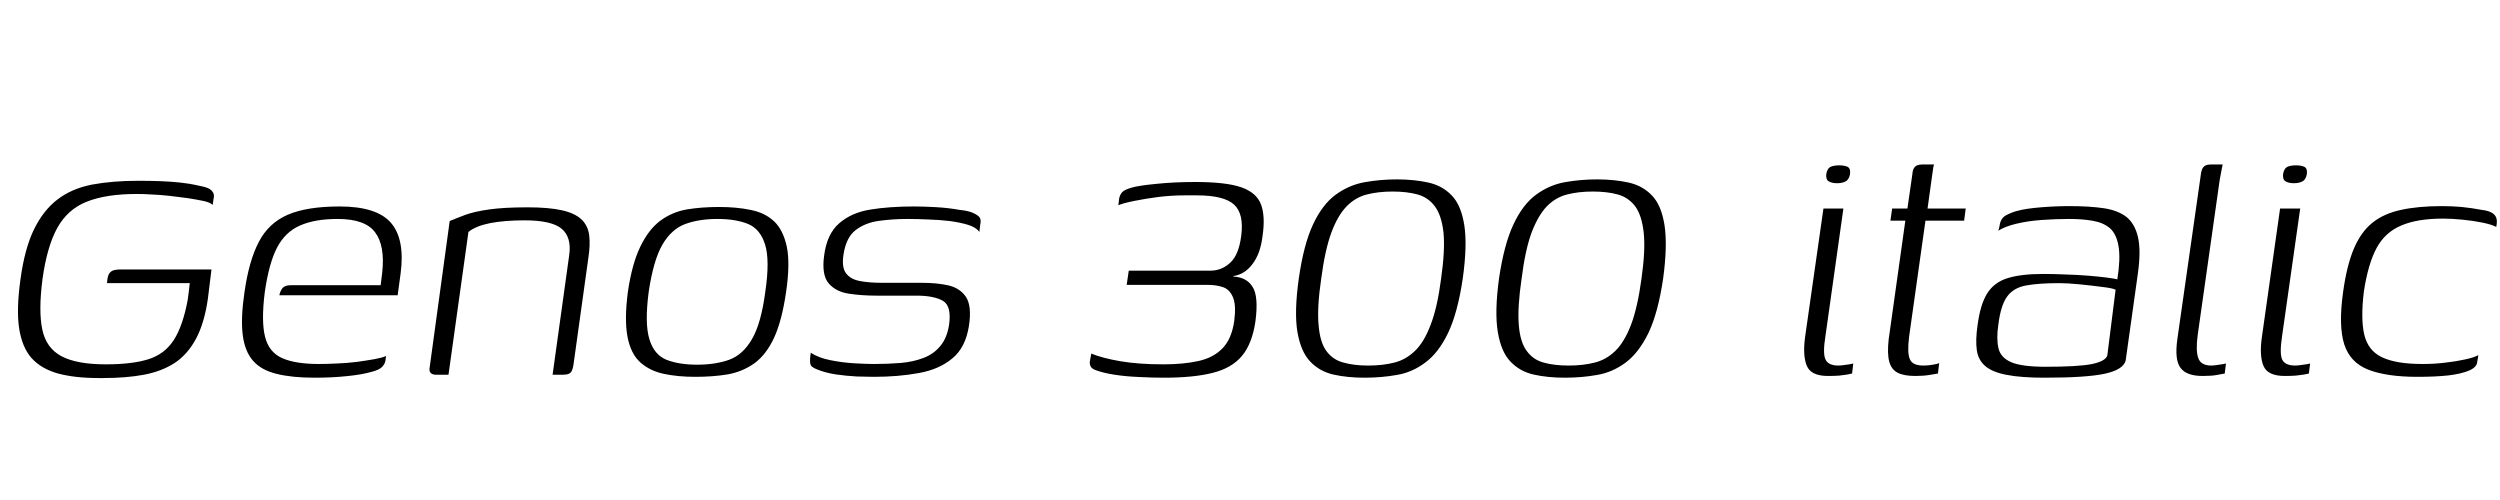 <svg xmlns="http://www.w3.org/2000/svg" xmlns:xlink="http://www.w3.org/1999/xlink" width="144.096" height="28.8"><path fill="black" d="M5.69 21.79L5.69 21.79Q4.32 21.79 3.35 21.53Q2.38 21.26 1.82 20.64Q1.27 20.02 1.10 18.91Q0.94 17.81 1.18 16.10L1.18 16.10Q1.42 14.33 1.96 13.22Q2.50 12.12 3.31 11.50Q4.13 10.87 5.30 10.64Q6.48 10.42 7.97 10.42L7.97 10.42Q8.59 10.42 9.19 10.44Q9.79 10.46 10.37 10.52Q10.94 10.58 11.45 10.70L11.45 10.70Q11.88 10.78 12.06 10.88Q12.24 10.99 12.30 11.14Q12.36 11.28 12.31 11.45L12.31 11.45L12.26 11.81Q12.10 11.66 11.71 11.58Q11.33 11.50 10.82 11.42Q10.32 11.35 9.78 11.29Q9.24 11.23 8.75 11.21Q8.26 11.18 7.90 11.18L7.90 11.18Q6.10 11.18 4.99 11.63Q3.89 12.07 3.30 13.14Q2.71 14.21 2.45 16.08L2.45 16.08Q2.21 17.93 2.44 19.00Q2.66 20.06 3.54 20.53Q4.42 21 6.10 21L6.10 21Q7.61 21 8.54 20.71Q9.48 20.42 10.01 19.61Q10.54 18.79 10.82 17.28L10.82 17.28Q10.87 16.92 10.90 16.67Q10.92 16.42 10.94 16.32L10.94 16.32L6.17 16.32Q6.19 15.98 6.26 15.83Q6.34 15.67 6.49 15.60Q6.65 15.53 6.98 15.53L6.98 15.53L12.19 15.53L11.98 17.23Q11.78 18.62 11.30 19.52Q10.82 20.42 10.07 20.92Q9.31 21.41 8.29 21.60Q7.27 21.79 5.95 21.79L5.95 21.79Q5.90 21.79 5.83 21.79Q5.76 21.79 5.69 21.79ZM18.14 21.77L18.14 21.77Q16.82 21.77 15.95 21.55Q15.07 21.34 14.59 20.80Q14.11 20.26 13.99 19.30Q13.87 18.34 14.09 16.85L14.09 16.85Q14.35 15.02 14.92 13.94Q15.48 12.86 16.58 12.38Q17.69 11.90 19.58 11.90L19.58 11.90Q21.72 11.90 22.54 12.85Q23.35 13.80 23.09 15.77L23.09 15.77L22.92 17.02L16.10 17.02Q16.15 16.78 16.28 16.61Q16.42 16.44 16.75 16.44L16.75 16.44L21.94 16.44L22.03 15.72Q22.20 14.16 21.62 13.39Q21.05 12.62 19.46 12.62L19.46 12.62Q18.14 12.62 17.29 13.00Q16.44 13.37 15.97 14.27Q15.50 15.17 15.26 16.85L15.26 16.85Q15.05 18.53 15.28 19.42Q15.50 20.30 16.26 20.64Q17.02 20.98 18.38 20.98L18.38 20.98Q18.86 20.98 19.43 20.95Q19.99 20.93 20.57 20.86Q21.14 20.78 21.59 20.70Q22.03 20.62 22.25 20.52L22.25 20.52L22.22 20.76Q22.20 20.95 22.04 21.13Q21.89 21.31 21.43 21.43L21.43 21.43Q20.83 21.60 19.99 21.68Q19.15 21.77 18.14 21.77ZM25.85 21.60L25.15 21.60Q24.67 21.60 24.77 21.14L24.77 21.14L25.92 12.74Q26.30 12.58 26.83 12.38Q27.36 12.19 28.21 12.07Q29.06 11.95 30.41 11.95L30.41 11.95Q31.63 11.95 32.39 12.12Q33.14 12.29 33.52 12.65Q33.89 13.01 33.96 13.56Q34.03 14.11 33.91 14.88L33.91 14.88L33.05 21.05Q33.02 21.24 32.96 21.37Q32.90 21.50 32.77 21.55Q32.64 21.60 32.42 21.60L32.42 21.60L31.85 21.60L32.81 14.69Q32.95 13.68 32.38 13.19Q31.80 12.70 30.24 12.70L30.24 12.70Q29.09 12.70 28.25 12.86Q27.41 13.03 27 13.37L27 13.37L25.85 21.60ZM40.08 21.72L40.08 21.72Q39.07 21.72 38.27 21.55Q37.46 21.38 36.91 20.89Q36.36 20.40 36.17 19.42Q35.98 18.43 36.19 16.82L36.19 16.82Q36.43 15.19 36.91 14.21Q37.39 13.22 38.06 12.72Q38.74 12.22 39.59 12.07Q40.44 11.93 41.45 11.93L41.45 11.93Q42.46 11.93 43.27 12.10Q44.09 12.26 44.62 12.76Q45.14 13.25 45.35 14.22Q45.55 15.19 45.31 16.82L45.31 16.82Q45.07 18.48 44.62 19.46Q44.16 20.45 43.48 20.94Q42.79 21.43 41.94 21.58Q41.09 21.72 40.08 21.72ZM40.18 21.02L40.18 21.02Q41.23 21.02 42.02 20.74Q42.82 20.45 43.34 19.55Q43.87 18.65 44.11 16.82L44.11 16.82Q44.38 15 44.10 14.10Q43.82 13.20 43.12 12.91Q42.41 12.62 41.35 12.62L41.35 12.62Q40.30 12.62 39.50 12.91Q38.71 13.20 38.18 14.10Q37.66 15 37.39 16.82L37.39 16.82Q37.15 18.65 37.43 19.55Q37.70 20.45 38.42 20.74Q39.14 21.02 40.18 21.02ZM50.35 21.72L50.35 21.72Q49.99 21.72 49.39 21.70Q48.79 21.67 48.17 21.58Q47.54 21.48 47.09 21.29L47.09 21.29Q46.90 21.22 46.80 21.13Q46.70 21.05 46.69 20.86Q46.68 20.66 46.73 20.33L46.73 20.33Q47.16 20.62 47.86 20.76Q48.55 20.90 49.25 20.94Q49.94 20.98 50.38 20.98L50.38 20.98Q51.19 20.98 51.91 20.92Q52.63 20.86 53.23 20.63Q53.83 20.40 54.20 19.94Q54.58 19.49 54.70 18.74L54.70 18.74Q54.86 17.64 54.35 17.34Q53.83 17.04 52.82 17.04L52.82 17.04L50.50 17.04Q49.68 17.04 48.94 16.93Q48.19 16.82 47.77 16.34Q47.35 15.86 47.50 14.74L47.50 14.74Q47.66 13.49 48.36 12.88Q49.06 12.26 50.16 12.08Q51.26 11.90 52.68 11.90L52.68 11.90Q53.21 11.90 53.94 11.94Q54.67 11.98 55.32 12.10L55.32 12.10Q55.75 12.14 56.03 12.25Q56.30 12.36 56.44 12.50Q56.57 12.65 56.50 12.94L56.50 12.94L56.45 13.37Q56.26 13.10 55.80 12.96Q55.34 12.82 54.74 12.74Q54.14 12.67 53.50 12.65Q52.85 12.62 52.30 12.62L52.30 12.62Q51.46 12.62 50.66 12.73Q49.87 12.84 49.32 13.26Q48.77 13.68 48.62 14.66L48.62 14.66Q48.50 15.41 48.77 15.76Q49.03 16.10 49.57 16.20Q50.11 16.30 50.81 16.30L50.81 16.30L53.11 16.30Q54 16.30 54.67 16.45Q55.34 16.61 55.68 17.12Q56.02 17.64 55.85 18.77L55.85 18.77Q55.66 20.02 54.90 20.65Q54.14 21.29 52.97 21.50Q51.79 21.72 50.35 21.72ZM67.08 21.77L67.08 21.77Q66.41 21.77 65.65 21.73Q64.90 21.70 64.25 21.60Q63.60 21.50 63.17 21.34L63.17 21.34Q62.93 21.26 62.86 21.11Q62.78 20.95 62.83 20.76L62.83 20.76L62.90 20.38Q63.53 20.64 64.57 20.82Q65.62 21 67.06 21L67.06 21Q68.21 21 69.07 20.81Q69.94 20.62 70.46 20.08Q70.99 19.54 71.14 18.50L71.14 18.50Q71.26 17.57 71.06 17.12Q70.87 16.68 70.49 16.55Q70.10 16.42 69.62 16.42L69.62 16.42L64.94 16.42L65.06 15.60L69.77 15.60Q70.42 15.60 70.91 15.14Q71.40 14.69 71.54 13.61L71.54 13.61Q71.71 12.34 71.14 11.80Q70.56 11.26 68.98 11.26L68.98 11.26L68.28 11.26Q67.56 11.26 66.79 11.35Q66.02 11.45 65.38 11.58Q64.73 11.71 64.46 11.83L64.46 11.83L64.51 11.42Q64.56 11.21 64.68 11.08Q64.80 10.94 65.21 10.82L65.21 10.82Q65.59 10.70 66.62 10.60Q67.66 10.49 68.90 10.49L68.90 10.49Q70.68 10.49 71.56 10.80Q72.43 11.11 72.68 11.78Q72.94 12.46 72.77 13.61L72.77 13.61Q72.65 14.62 72.19 15.22Q71.74 15.82 71.09 15.91L71.09 15.91L71.09 15.94Q71.86 15.98 72.20 16.54Q72.55 17.09 72.36 18.53L72.36 18.53Q72.17 19.82 71.58 20.52Q70.99 21.22 69.90 21.49Q68.81 21.77 67.08 21.77ZM78.65 21.77L78.65 21.77Q77.66 21.77 76.86 21.59Q76.06 21.41 75.52 20.84Q74.98 20.28 74.78 19.13Q74.59 17.98 74.86 16.06L74.86 16.06Q75.14 14.09 75.68 12.94Q76.22 11.78 76.99 11.22Q77.76 10.66 78.66 10.50Q79.56 10.34 80.52 10.34L80.52 10.34Q81.50 10.34 82.32 10.52Q83.14 10.70 83.68 11.27Q84.22 11.83 84.40 12.98Q84.58 14.14 84.31 16.06L84.31 16.06Q84.02 18.02 83.47 19.18Q82.92 20.33 82.16 20.89Q81.41 21.46 80.52 21.61Q79.63 21.77 78.65 21.77ZM78.86 21.07L78.86 21.07Q79.70 21.07 80.36 20.90Q81.02 20.74 81.55 20.23Q82.08 19.73 82.46 18.72Q82.85 17.71 83.06 16.08L83.06 16.08Q83.30 14.40 83.20 13.40Q83.09 12.41 82.70 11.89Q82.32 11.38 81.71 11.21Q81.10 11.04 80.26 11.04L80.26 11.04Q79.44 11.04 78.78 11.21Q78.12 11.38 77.62 11.89Q77.11 12.41 76.74 13.40Q76.37 14.40 76.15 16.08L76.15 16.08Q75.91 17.71 76.00 18.72Q76.08 19.73 76.45 20.23Q76.82 20.74 77.44 20.90Q78.05 21.07 78.86 21.07ZM90.19 21.77L90.19 21.77Q89.21 21.77 88.40 21.59Q87.60 21.41 87.06 20.84Q86.52 20.28 86.33 19.13Q86.14 17.98 86.40 16.06L86.40 16.06Q86.69 14.09 87.23 12.94Q87.77 11.78 88.54 11.22Q89.30 10.66 90.20 10.50Q91.10 10.34 92.06 10.34L92.06 10.34Q93.05 10.34 93.86 10.52Q94.68 10.70 95.22 11.27Q95.76 11.83 95.94 12.98Q96.12 14.14 95.86 16.06L95.86 16.06Q95.57 18.02 95.02 19.18Q94.46 20.33 93.71 20.89Q92.95 21.46 92.06 21.61Q91.18 21.77 90.19 21.77ZM90.41 21.07L90.41 21.07Q91.25 21.07 91.91 20.90Q92.57 20.74 93.10 20.23Q93.62 19.73 94.01 18.72Q94.39 17.71 94.61 16.08L94.61 16.08Q94.85 14.40 94.74 13.40Q94.63 12.41 94.25 11.89Q93.86 11.38 93.25 11.21Q92.64 11.04 91.80 11.04L91.80 11.04Q90.98 11.04 90.32 11.21Q89.66 11.38 89.16 11.89Q88.66 12.41 88.28 13.40Q87.91 14.40 87.70 16.08L87.70 16.08Q87.46 17.71 87.54 18.72Q87.62 19.73 88.00 20.23Q88.37 20.74 88.98 20.90Q89.59 21.07 90.41 21.07ZM105.36 21.67L105.36 21.67Q104.38 21.67 104.14 21.08Q103.90 20.50 104.04 19.44L104.04 19.44L105.10 12.02L106.25 12.02L105.22 19.34Q105.05 20.38 105.22 20.72Q105.38 21.07 105.96 21.07L105.96 21.07Q106.13 21.07 106.44 21.02Q106.75 20.98 106.82 20.95L106.82 20.95L106.75 21.53Q106.66 21.55 106.46 21.59Q106.27 21.62 106.00 21.65Q105.72 21.67 105.36 21.67ZM105.89 10.56L105.89 10.56Q105.60 10.56 105.42 10.46Q105.24 10.37 105.26 10.06L105.26 10.06Q105.31 9.72 105.50 9.62Q105.70 9.53 106.01 9.53L106.01 9.53Q106.32 9.53 106.50 9.62Q106.68 9.72 106.63 10.06L106.63 10.06Q106.56 10.37 106.37 10.46Q106.18 10.56 105.89 10.56ZM110.40 21.67L110.40 21.67Q109.73 21.67 109.37 21.48Q109.01 21.29 108.89 20.83Q108.77 20.38 108.86 19.56L108.86 19.56L109.82 12.72L108.96 12.72L109.06 12.02L109.94 12.02L110.21 10.15Q110.23 9.86 110.30 9.72Q110.38 9.58 110.50 9.53Q110.62 9.48 110.81 9.48L110.81 9.48L111.48 9.48Q111.46 9.50 111.43 9.66Q111.41 9.82 111.36 10.15L111.36 10.15L111.10 12.02L113.30 12.02L113.21 12.72L110.98 12.72L110.04 19.39Q109.92 20.33 110.08 20.70Q110.23 21.07 110.86 21.07L110.86 21.07Q111.14 21.07 111.41 21.02Q111.67 20.98 111.77 20.93L111.77 20.93L111.70 21.53Q111.58 21.55 111.22 21.61Q110.86 21.67 110.40 21.67ZM117.84 21.77L117.84 21.77Q116.50 21.77 115.68 21.61Q114.86 21.46 114.44 21.11Q114.02 20.76 113.94 20.18Q113.86 19.61 113.98 18.77L113.98 18.77Q114.14 17.54 114.54 16.91Q114.94 16.27 115.72 16.03Q116.50 15.79 117.77 15.79L117.77 15.79Q118.37 15.79 119.05 15.82Q119.74 15.84 120.36 15.89Q120.98 15.94 121.44 16.00Q121.90 16.06 122.04 16.10L122.04 16.10Q122.23 14.90 122.11 14.20Q121.99 13.49 121.62 13.16Q121.25 12.84 120.65 12.73Q120.05 12.62 119.26 12.62L119.26 12.62Q118.46 12.62 117.66 12.68Q116.86 12.74 116.20 12.90Q115.54 13.06 115.18 13.30L115.18 13.30L115.25 13.03Q115.30 12.58 115.64 12.40Q115.99 12.22 116.33 12.14L116.33 12.14Q116.78 12.02 117.62 11.95Q118.46 11.88 119.30 11.88L119.30 11.88Q120.43 11.88 121.25 12.00Q122.06 12.12 122.56 12.50Q123.05 12.89 123.23 13.67Q123.41 14.45 123.22 15.79L123.22 15.79L122.52 20.78Q122.38 21.31 121.32 21.54Q120.26 21.77 117.84 21.77ZM117.91 21.14L117.91 21.14Q119.74 21.14 120.54 20.99Q121.34 20.83 121.46 20.50L121.46 20.50L121.94 16.70Q121.78 16.61 121.18 16.54Q120.58 16.46 119.88 16.39Q119.18 16.32 118.68 16.32L118.68 16.32Q117.53 16.32 116.80 16.45Q116.06 16.58 115.69 17.09Q115.32 17.59 115.18 18.72L115.18 18.72Q115.06 19.54 115.19 20.08Q115.32 20.62 115.93 20.88Q116.54 21.14 117.91 21.14ZM126.96 21.67L126.96 21.67Q126.02 21.67 125.68 21.20Q125.33 20.74 125.50 19.54L125.50 19.54L126.84 10.15Q126.86 9.91 126.92 9.77Q126.98 9.62 127.10 9.55Q127.22 9.48 127.46 9.48L127.46 9.48L128.11 9.48Q128.11 9.50 128.06 9.73Q128.02 9.96 127.94 10.37L127.94 10.37L126.67 19.32Q126.55 20.23 126.71 20.65Q126.86 21.07 127.46 21.07L127.46 21.07Q127.61 21.07 127.91 21.02Q128.21 20.98 128.30 20.95L128.30 20.95L128.23 21.53Q128.09 21.55 127.79 21.61Q127.49 21.67 126.96 21.67ZM131.69 21.67L131.69 21.67Q130.70 21.67 130.46 21.08Q130.22 20.50 130.37 19.44L130.37 19.44L131.42 12.02L132.58 12.02L131.54 19.34Q131.38 20.38 131.54 20.72Q131.71 21.07 132.29 21.07L132.29 21.07Q132.46 21.07 132.77 21.02Q133.08 20.98 133.15 20.95L133.15 20.95L133.08 21.53Q132.98 21.55 132.79 21.59Q132.60 21.62 132.32 21.65Q132.05 21.67 131.69 21.67ZM132.22 10.56L132.22 10.56Q131.93 10.56 131.75 10.46Q131.57 10.37 131.59 10.06L131.59 10.06Q131.64 9.72 131.83 9.62Q132.02 9.53 132.34 9.53L132.34 9.53Q132.65 9.53 132.83 9.62Q133.01 9.72 132.96 10.06L132.96 10.06Q132.89 10.37 132.70 10.46Q132.50 10.56 132.22 10.56ZM139.34 21.72L139.34 21.72Q137.57 21.72 136.51 21.31Q135.46 20.90 135.12 19.85Q134.78 18.79 135.05 16.85L135.05 16.85Q135.26 15.31 135.67 14.34Q136.08 13.37 136.74 12.84Q137.40 12.31 138.38 12.10Q139.37 11.88 140.74 11.88L140.74 11.88Q141.36 11.88 141.89 11.93Q142.42 11.98 143.06 12.10L143.06 12.10Q143.40 12.14 143.60 12.25Q143.81 12.36 143.88 12.55Q143.95 12.74 143.88 13.08L143.88 13.08Q143.62 12.94 143.08 12.83Q142.54 12.72 141.92 12.66Q141.31 12.60 140.81 12.60L140.81 12.60Q139.32 12.60 138.40 13.00Q137.47 13.39 136.98 14.30Q136.49 15.22 136.25 16.80L136.25 16.80Q136.06 18.36 136.27 19.28Q136.49 20.21 137.29 20.59Q138.10 20.98 139.63 20.98L139.63 20.98Q140.35 20.98 140.96 20.90Q141.58 20.83 142.07 20.72Q142.56 20.62 142.85 20.47L142.85 20.47L142.78 20.88Q142.75 21.17 142.31 21.36Q141.86 21.55 141.11 21.64Q140.35 21.72 139.34 21.72Z"/></svg>